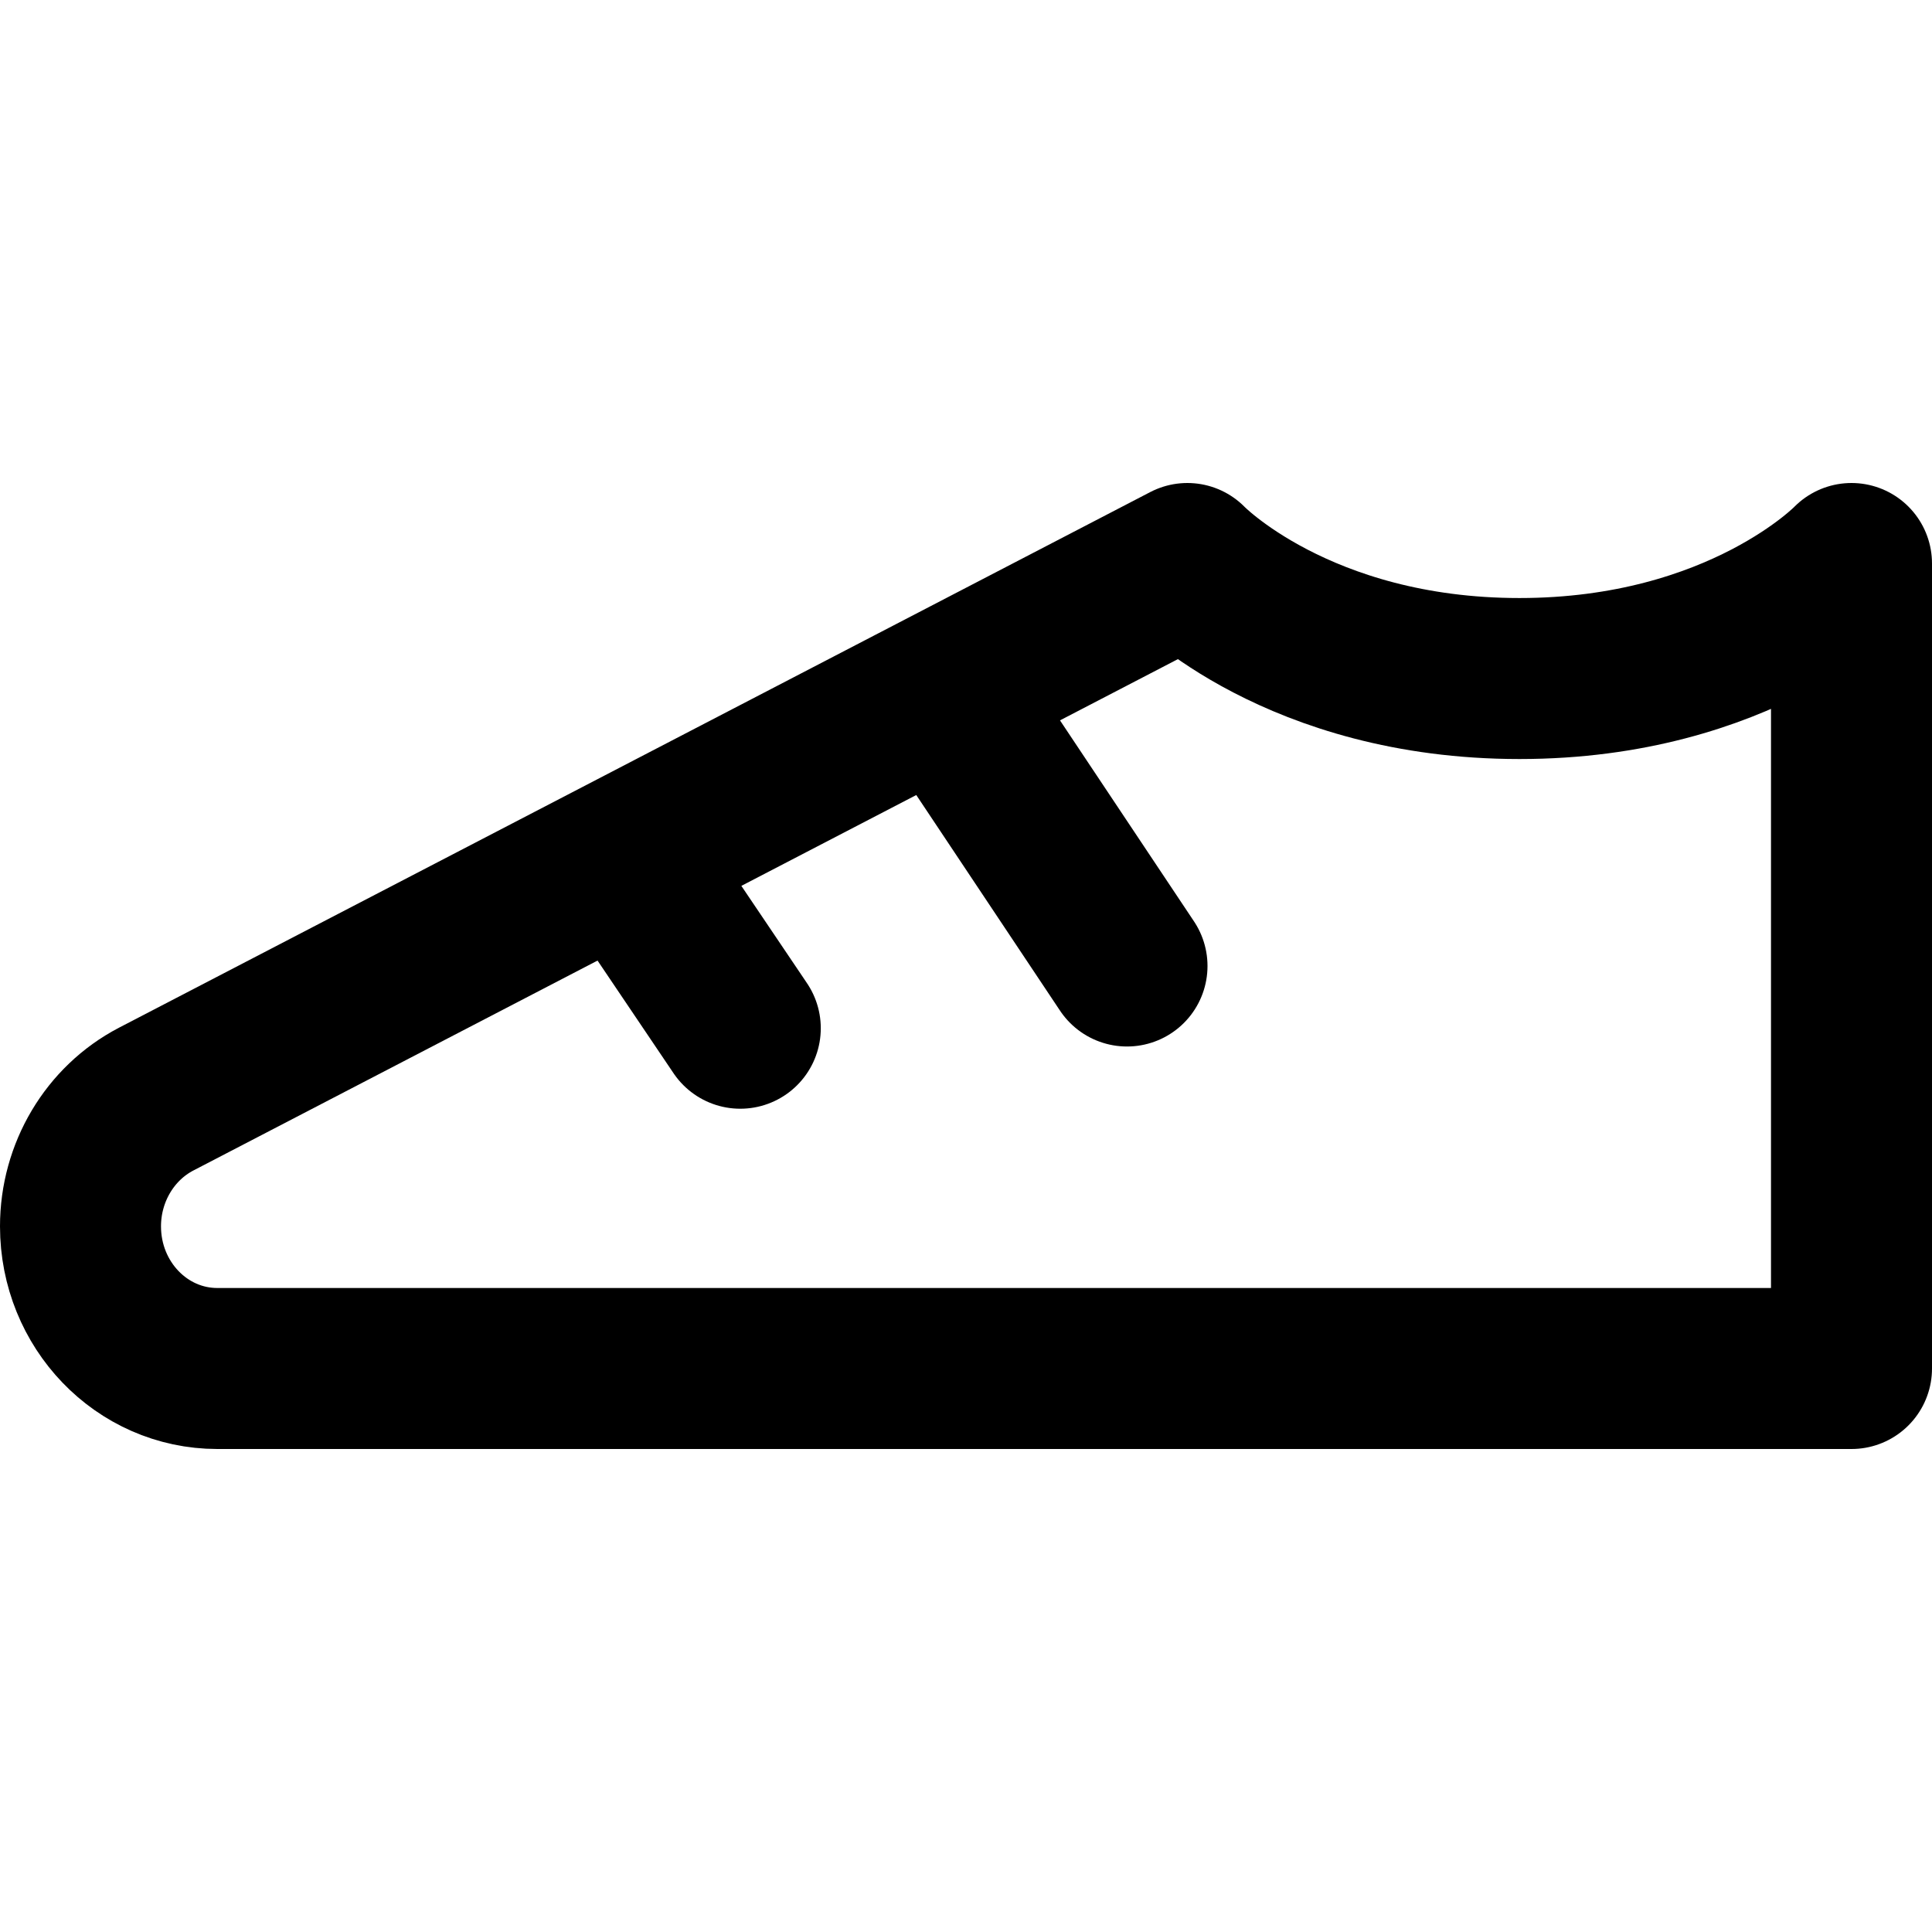 <svg viewBox="0 0 24 24" fill="none" xmlns="http://www.w3.org/2000/svg">
    <path
        d="M2.7 17H23V7C23 7 21.625 8.429 18.875 8.429C16.125 8.429 14.75 7 14.75 7L1.939 13.654C1.364 13.954 1 14.566 1 15.234C1 16.21 1.76 17 2.7 17Z"
        stroke="currentColor" stroke-width="2" stroke-linecap="round" stroke-linejoin="round" />
    <path d="M12 9L14 12" stroke="currentColor" stroke-width="2" stroke-linecap="round"
        stroke-linejoin="round" />
    <path d="M8 11L9.196 12.773" stroke="currentColor" stroke-width="2" stroke-linecap="round"
        stroke-linejoin="round" />
</svg>